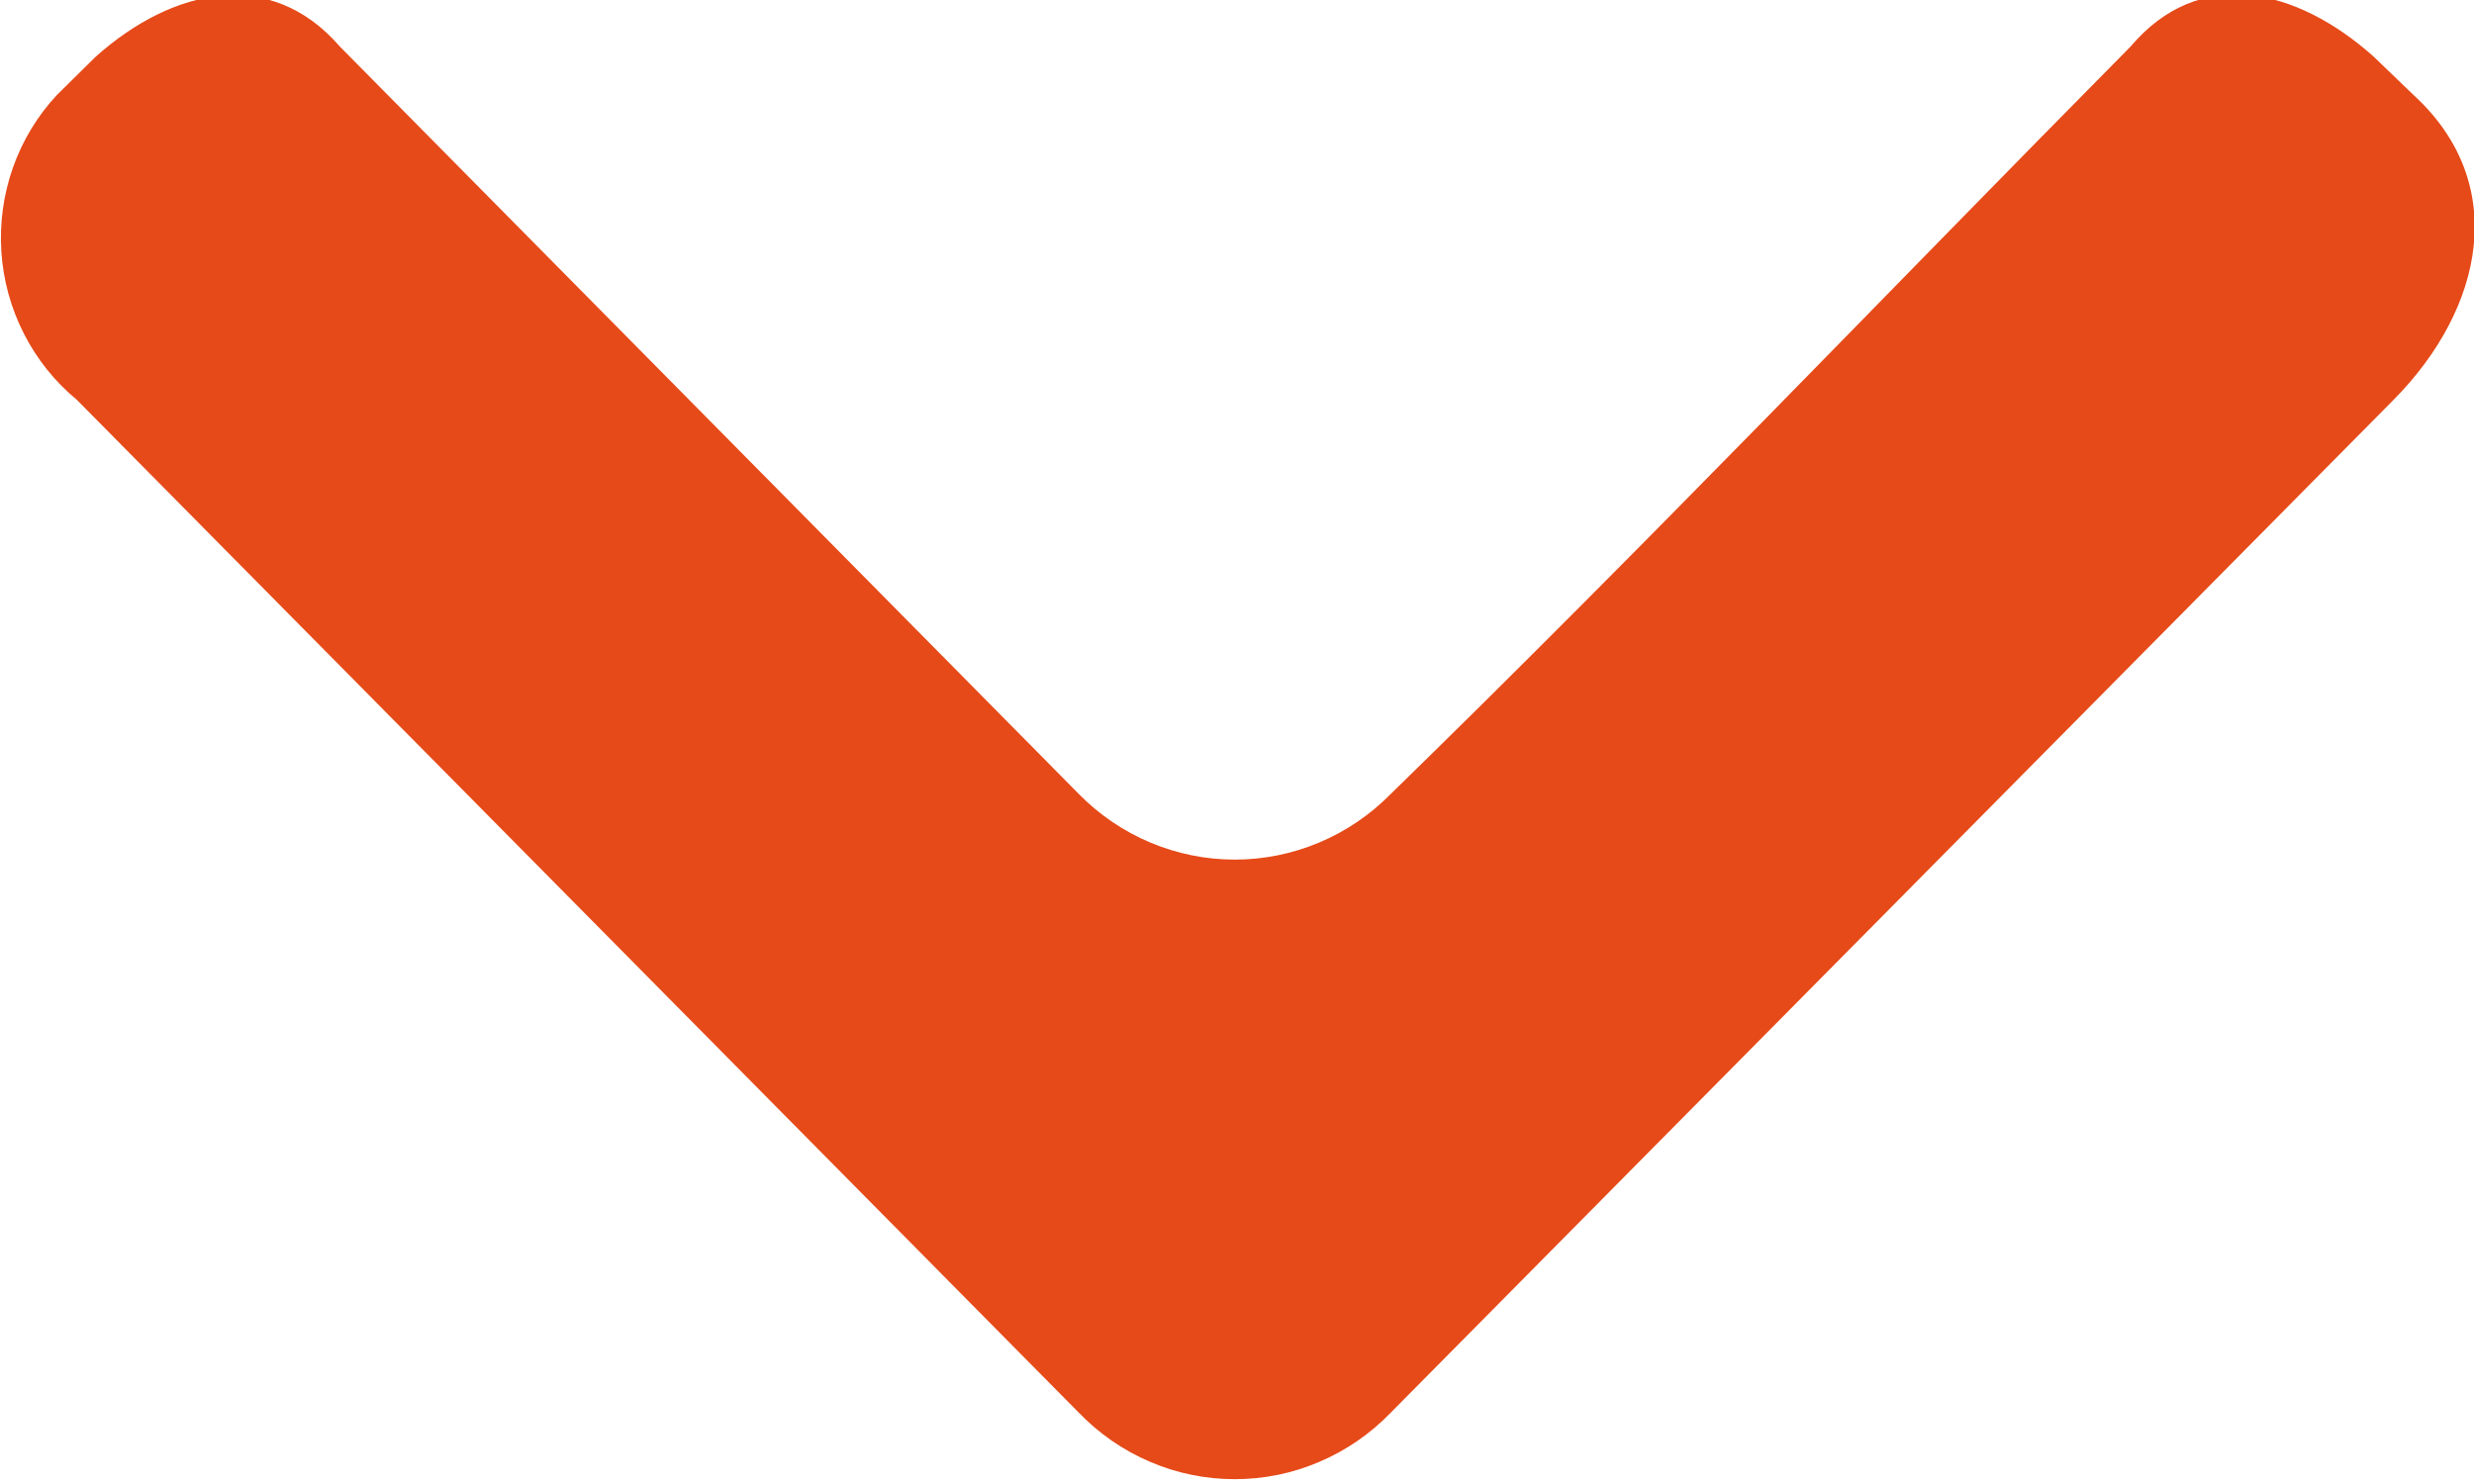 <svg width="20" height="12" viewBox="0 0 20 12" fill="none" xmlns="http://www.w3.org/2000/svg">
<g clip-path="url(#clip0_6_574)">
<path fill-rule="evenodd" clip-rule="evenodd" d="M0.621 3.233L8.722 11.424C8.886 11.594 9.082 11.729 9.298 11.821C9.514 11.914 9.747 11.961 9.982 11.961C10.217 11.961 10.449 11.914 10.665 11.821C10.882 11.729 11.078 11.594 11.242 11.424L19.35 3.233C20.08 2.495 20.292 1.483 19.511 0.768L19.189 0.458C18.561 -0.103 17.779 -0.28 17.224 0.376C15.259 2.362 13.287 4.428 11.242 6.421C11.077 6.589 10.88 6.722 10.664 6.813C10.448 6.904 10.216 6.951 9.982 6.951C9.747 6.951 9.516 6.904 9.299 6.813C9.083 6.722 8.887 6.589 8.722 6.421L2.747 0.376C2.191 -0.266 1.403 -0.103 0.774 0.458L0.46 0.768C0.303 0.936 0.182 1.136 0.105 1.354C0.028 1.572 -0.004 1.804 0.011 2.035C0.026 2.266 0.088 2.492 0.193 2.698C0.298 2.904 0.443 3.086 0.621 3.233Z" fill="#E64A19"/>
</g>
<defs>
<clipPath id="clip0_6_574">
<rect width="12" height="20" fill="white" transform="matrix(0 -1 1 0 0 12)"/>
</clipPath>
</defs>
</svg>
